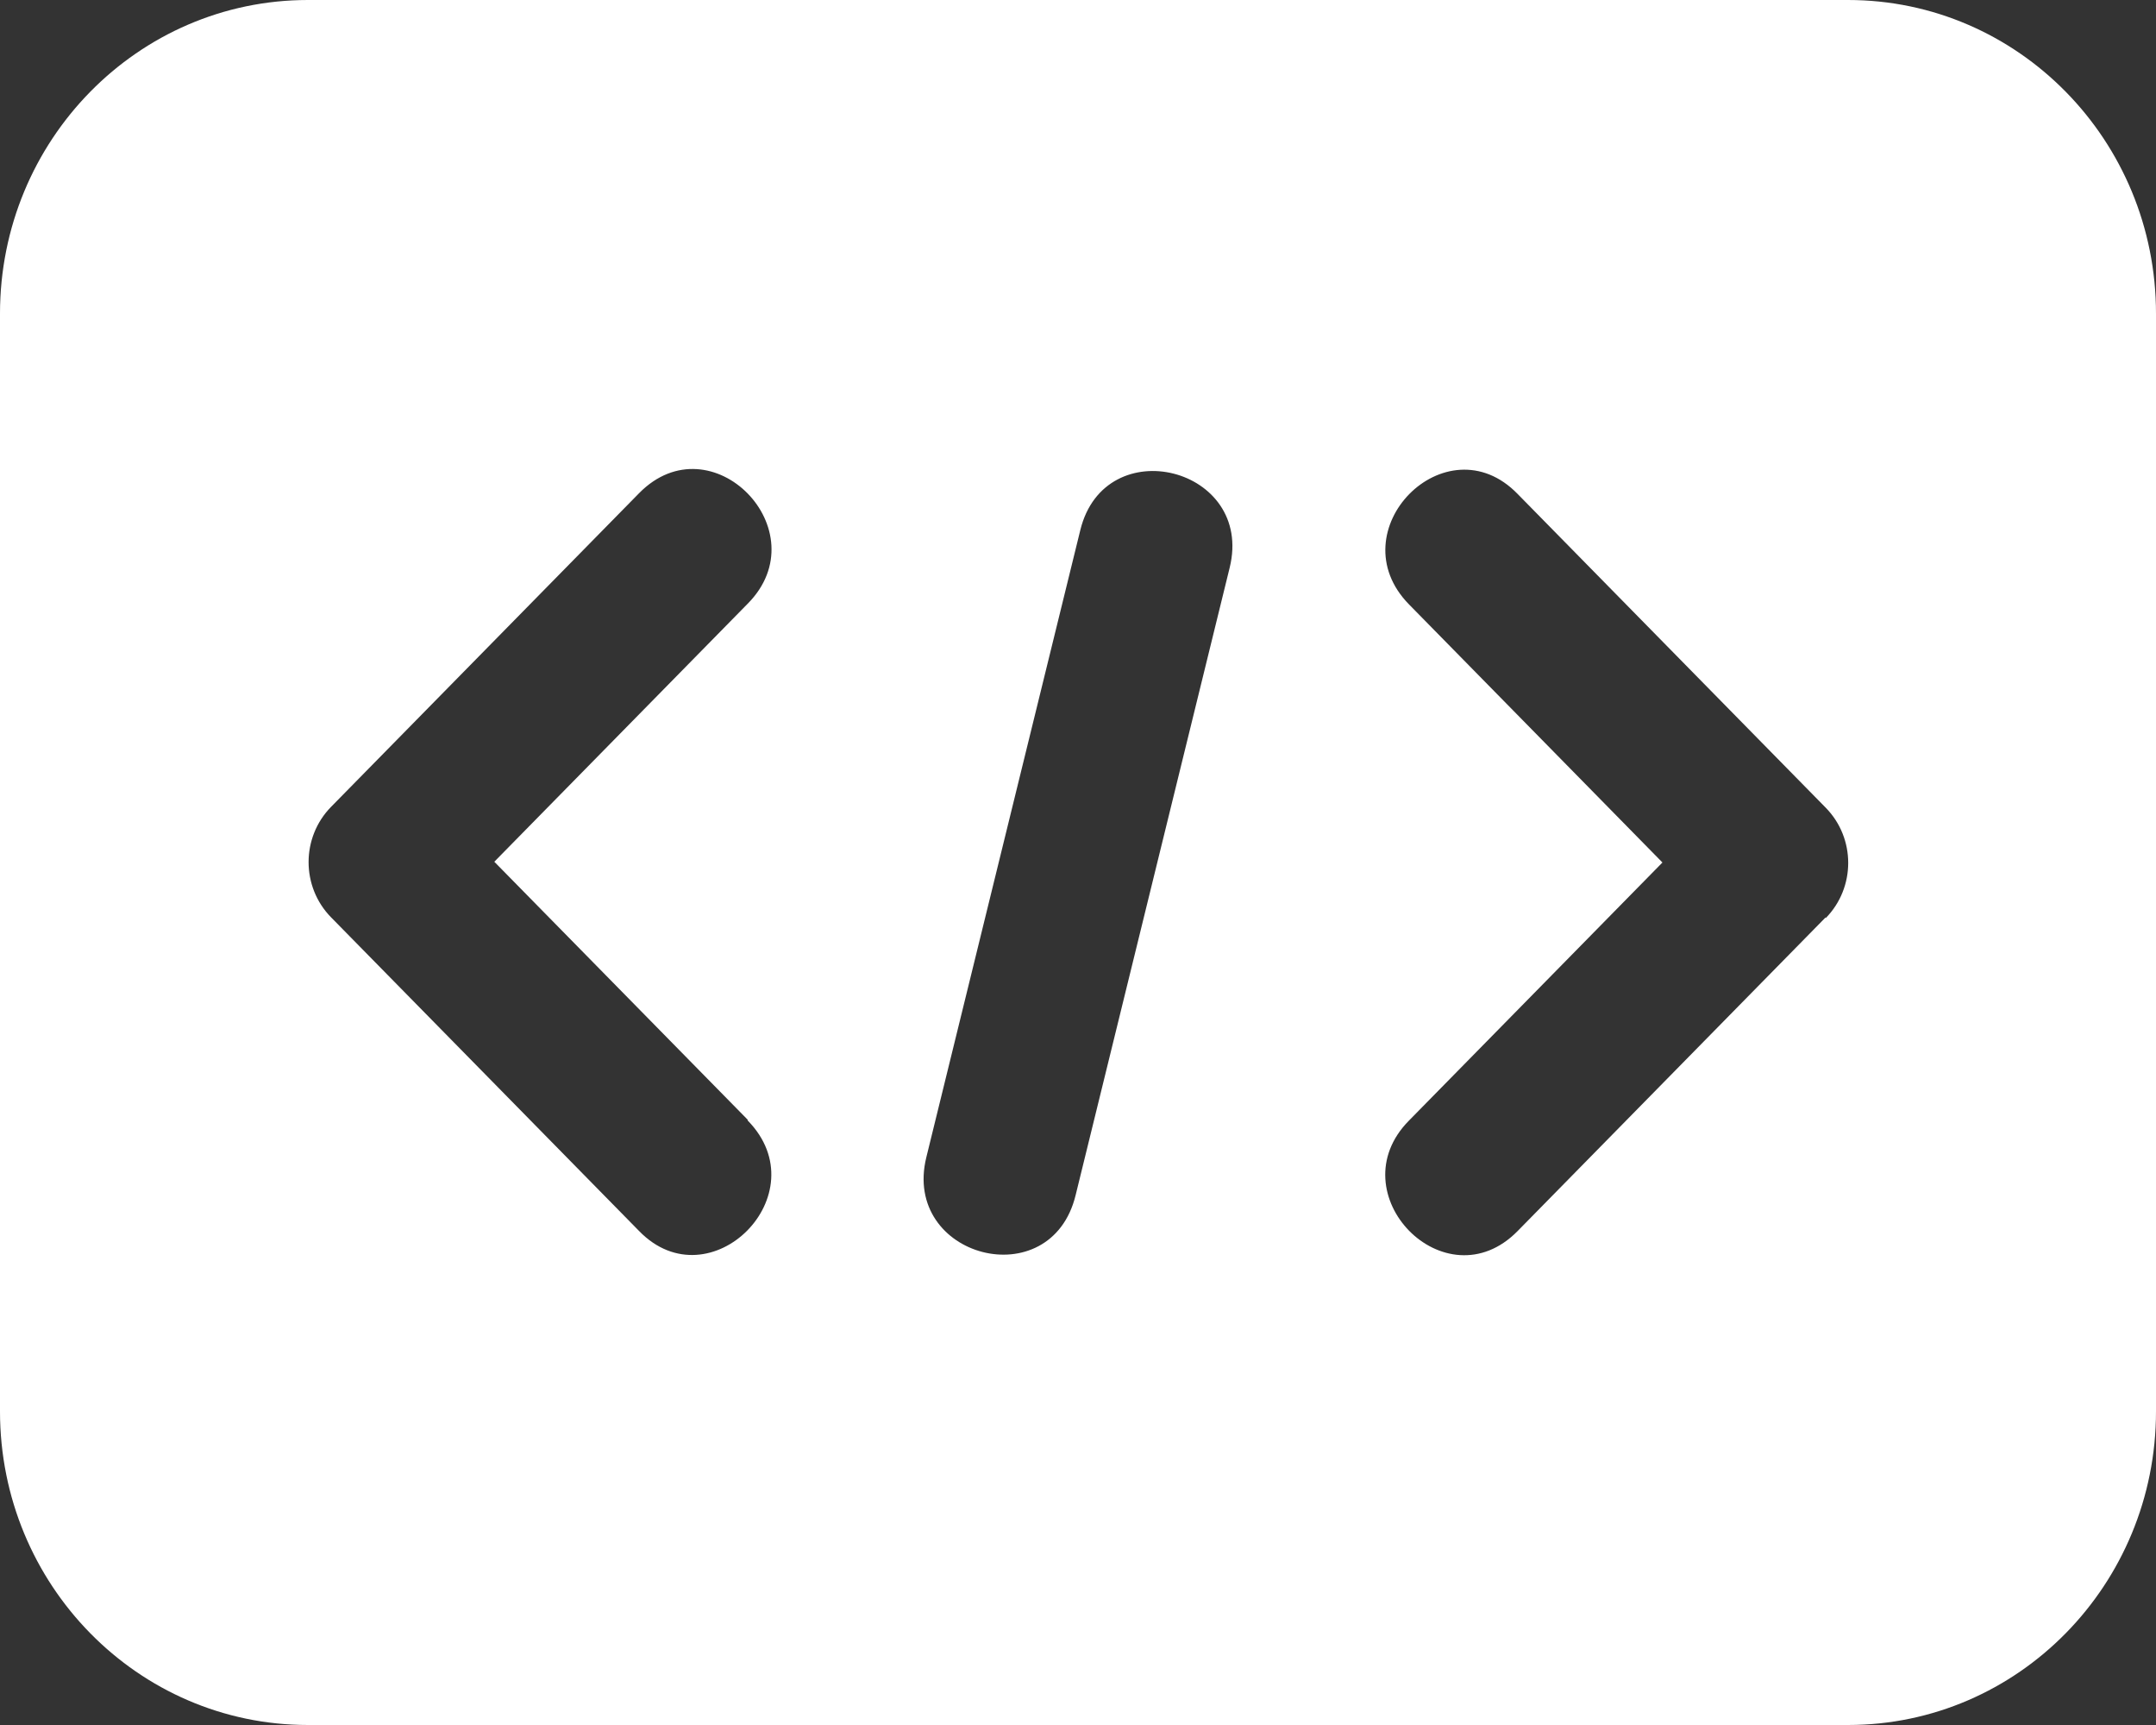 <svg width="40" height="32" viewBox="0 0 40 32" fill="none" xmlns="http://www.w3.org/2000/svg">
<rect x="0" y="0" width="40" height="32" fill="#333333" stroke="none"/>
<path d="M34.286 0H5.714C2.557 0 0 2.604 0 5.818V26.182C0 29.396 2.557 32 5.714 32H34.286C37.443 32 40 29.396 40 26.182V5.818C40 2.604 37.443 0 34.286 0ZM13.871 20.785C15.214 22.153 13.171 24.189 11.857 22.836L6.143 17.018C5.586 16.451 5.586 15.534 6.143 14.967L11.857 9.149C13.2 7.782 15.214 9.847 13.871 11.2L9.171 15.986L13.871 20.771V20.785ZM22.814 10.531L19.957 22.167C19.5 24.058 16.729 23.331 17.186 21.469L20.043 9.833C20.5 7.971 23.271 8.669 22.814 10.531ZM33.871 17.018L28.157 22.836C26.814 24.204 24.8 22.138 26.143 20.785L30.843 16L26.143 11.214C24.8 9.847 26.829 7.796 28.157 9.164L33.871 14.982C34.429 15.549 34.429 16.465 33.871 17.033V17.018Z" fill="white"/>
</svg>
